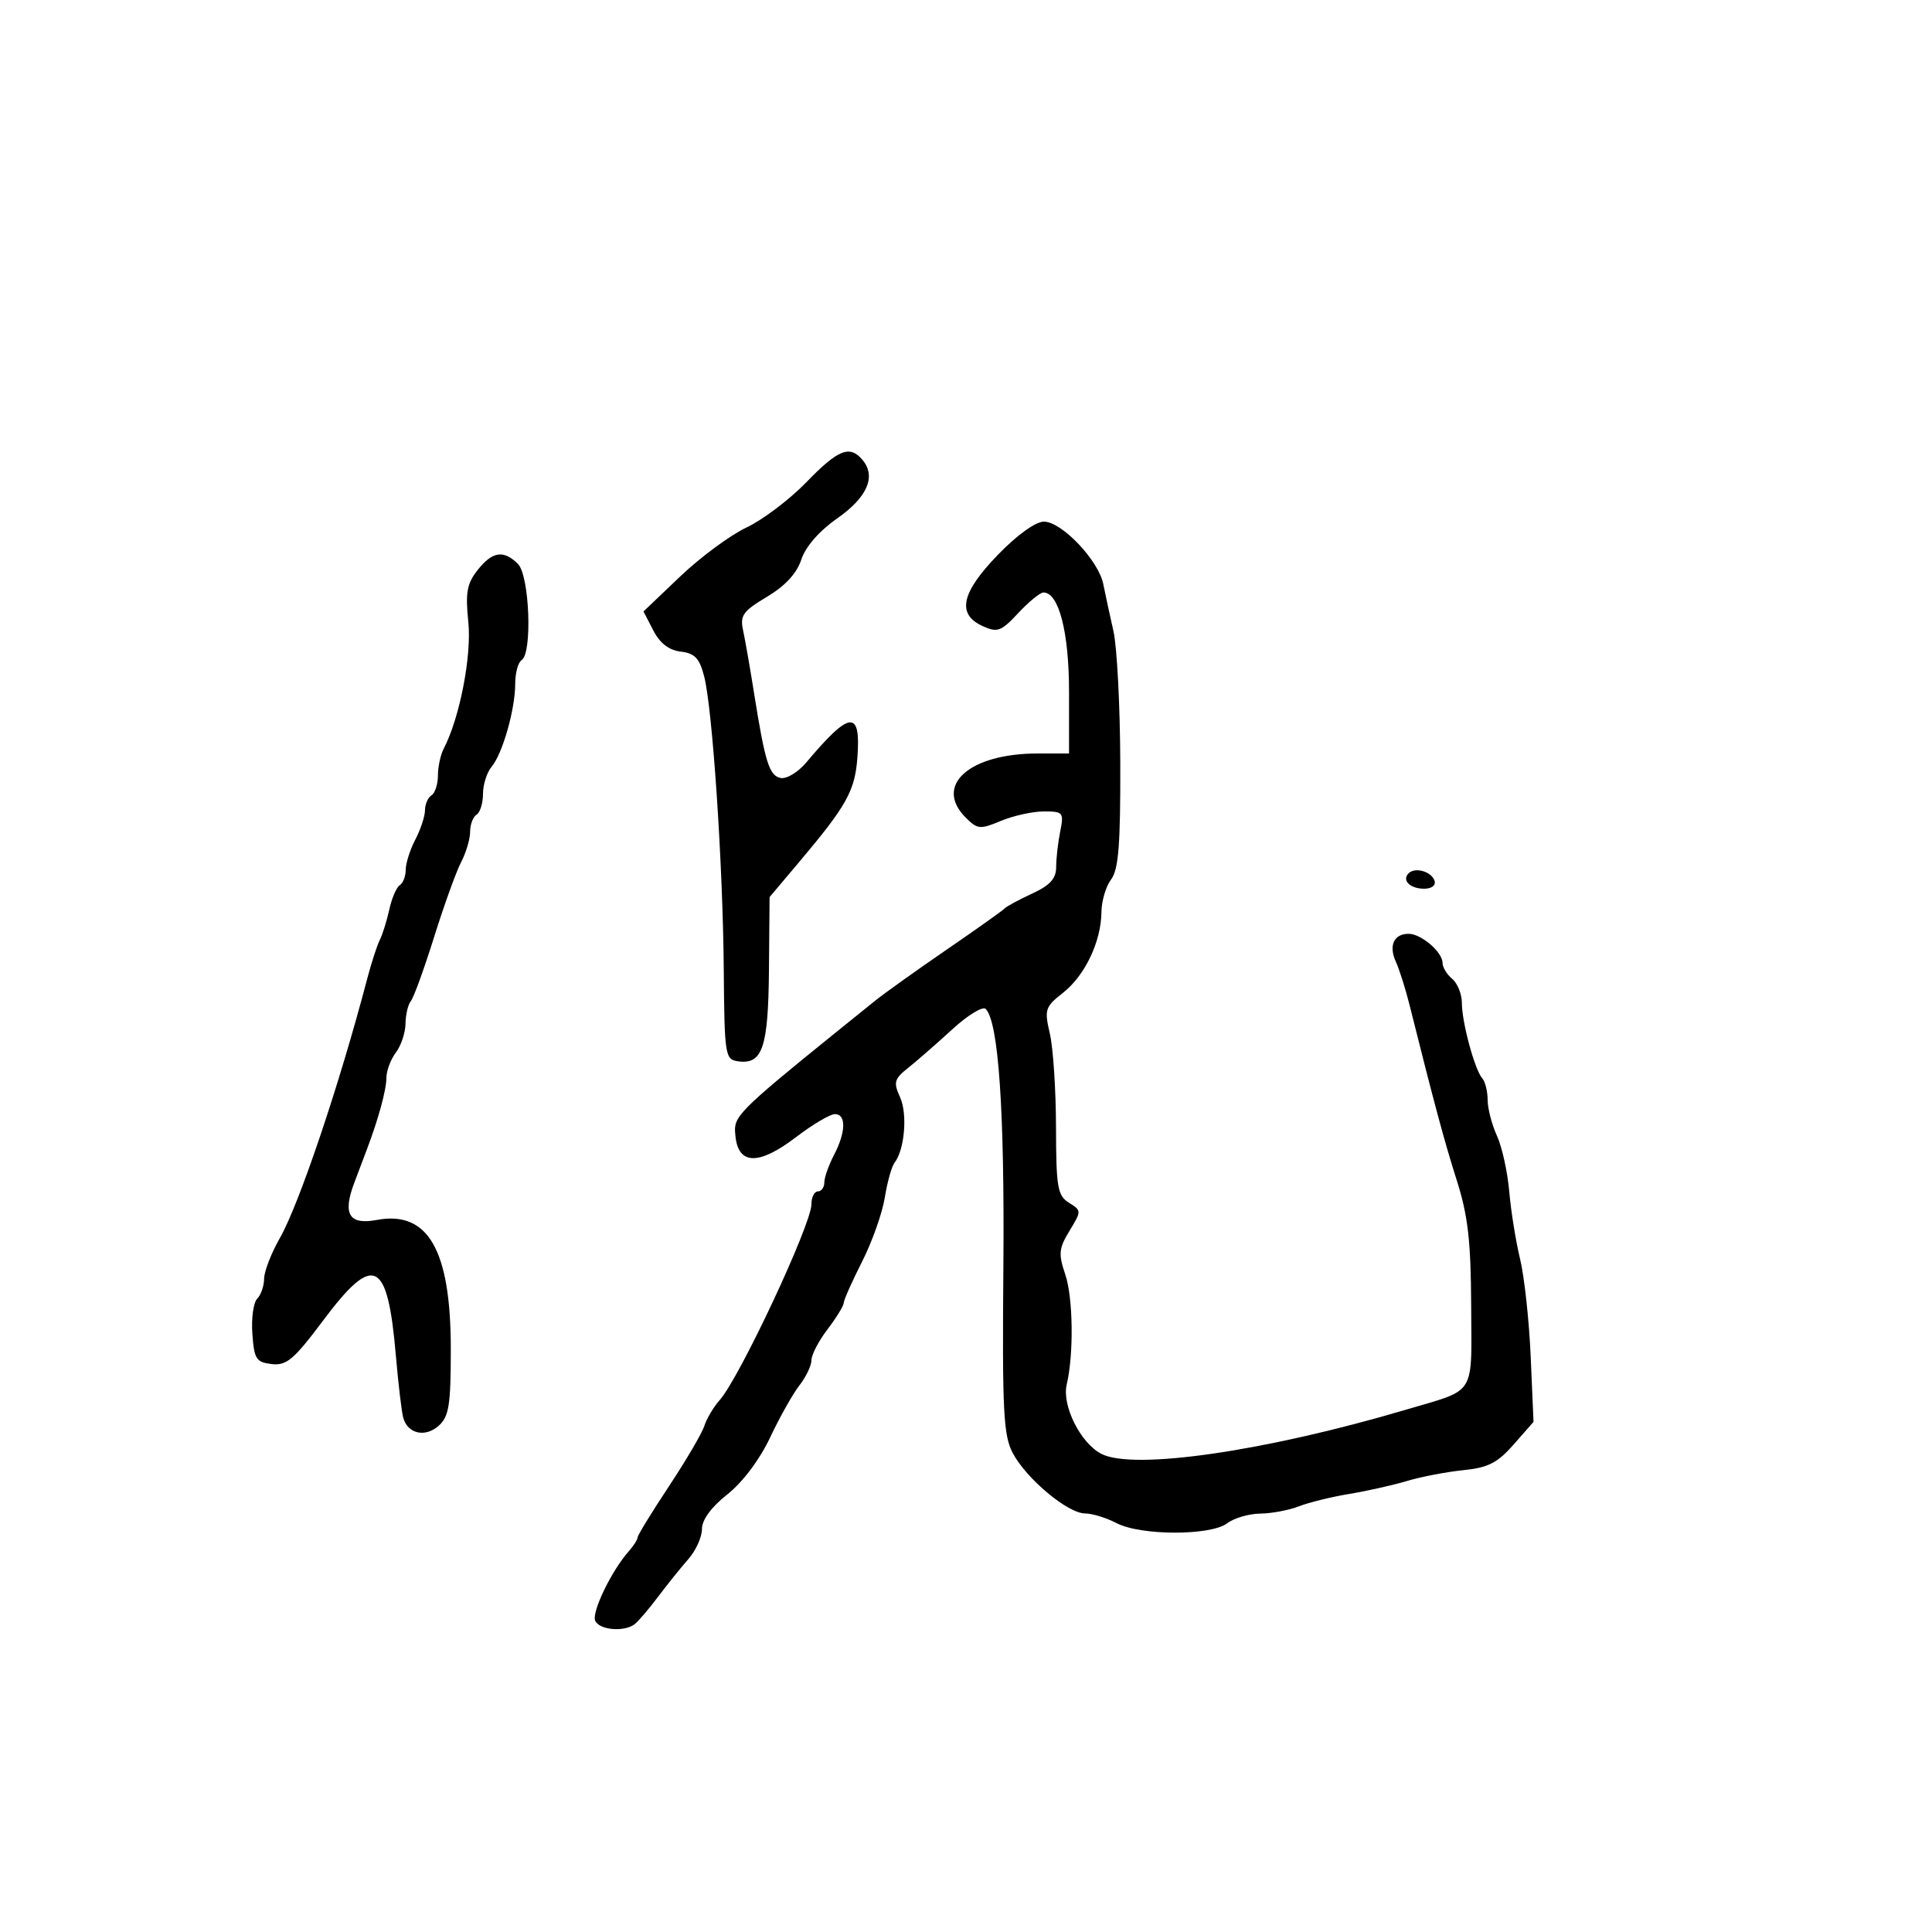 <svg xmlns="http://www.w3.org/2000/svg" width="300" height="300" viewBox="0 0 300 300" version="1.1">
  <defs/>
  <path d="M154.969,86.129 C157.933,83.07 160.811,81 162.101,81 C164.858,81 170.584,87.021 171.316,90.692 C171.625,92.236 172.335,95.525 172.895,98 C173.455,100.475 173.932,109.726 173.956,118.559 C173.991,131.182 173.686,135.033 172.532,136.559 C171.724,137.626 171.049,139.908 171.032,141.628 C170.985,146.203 168.472,151.484 165.069,154.158 C162.277,156.352 162.147,156.753 163.02,160.5 C163.533,162.7 163.963,169.229 163.976,175.009 C163.997,184.396 164.212,185.651 165.986,186.759 C167.945,187.982 167.946,188.041 166.073,191.121 C164.416,193.846 164.331,194.704 165.407,197.871 C166.635,201.487 166.753,210.249 165.637,215 C164.873,218.257 167.771,224.065 171,225.746 C175.987,228.344 196.527,225.359 218.5,218.843 C223.511,217.357 226.027,216.841 227.278,215.3 C228.727,213.513 228.477,210.348 228.442,202.698 C228.396,192.697 227.943,188.749 226.217,183.319 C224.29,177.252 222.716,171.408 218.86,156 C218.24,153.525 217.291,150.53 216.749,149.345 C215.601,146.835 216.438,145 218.73,145 C220.69,145 224,147.847 224,149.533 C224,150.205 224.675,151.315 225.5,152 C226.325,152.685 227,154.375 227,155.756 C227,158.748 228.994,166.108 230.169,167.45 C230.626,167.973 231,169.479 231,170.799 C231,172.118 231.648,174.616 232.439,176.349 C233.231,178.082 234.092,181.975 234.353,185 C234.615,188.025 235.373,192.75 236.038,195.5 C236.703,198.25 237.444,205.065 237.686,210.644 L238.124,220.789 L235.042,224.299 C232.535,227.155 231.077,227.899 227.23,228.288 C224.628,228.55 220.7,229.303 218.5,229.961 C216.3,230.618 212.25,231.528 209.5,231.981 C206.75,232.435 203.233,233.3 201.685,233.903 C200.137,234.506 197.437,235.014 195.685,235.032 C193.933,235.049 191.626,235.724 190.559,236.532 C187.973,238.487 177.132,238.471 173.364,236.506 C171.789,235.685 169.59,235.01 168.478,235.006 C165.815,234.998 159.396,229.643 157.276,225.66 C155.807,222.901 155.62,219.221 155.804,196.675 C156.001,172.518 155.052,158.672 153.061,156.667 C152.606,156.208 150.268,157.635 147.867,159.837 C145.465,162.039 142.391,164.724 141.036,165.803 C138.846,167.547 138.704,168.055 139.762,170.377 C140.942,172.967 140.472,178.53 138.903,180.55 C138.455,181.127 137.774,183.563 137.39,185.964 C137.006,188.365 135.417,192.843 133.859,195.915 C132.3,198.987 131.02,201.868 131.013,202.317 C131.006,202.766 129.875,204.608 128.5,206.411 C127.125,208.214 126,210.373 126,211.21 C126,212.046 125.162,213.803 124.137,215.115 C123.113,216.427 121.064,220.068 119.585,223.208 C117.963,226.649 115.327,230.157 112.947,232.042 C110.435,234.032 109,235.991 109,237.431 C109,238.676 108.049,240.775 106.887,242.097 C105.724,243.419 103.589,246.075 102.142,248 C100.695,249.925 99.059,251.831 98.506,252.235 C96.821,253.466 92.97,253.084 92.412,251.631 C91.886,250.26 94.974,243.887 97.601,240.921 C98.371,240.053 99,239.073 99,238.745 C99,238.416 101.185,234.847 103.856,230.813 C106.528,226.78 109.008,222.551 109.368,221.416 C109.728,220.281 110.805,218.472 111.761,217.395 C114.85,213.916 126,190.113 126,186.997 C126,185.899 126.45,185 127,185 C127.55,185 128,184.376 128,183.614 C128,182.852 128.672,180.94 129.494,179.364 C131.358,175.79 131.423,173 129.644,173 C128.898,173 126.186,174.605 123.617,176.566 C117.827,180.987 114.638,180.923 114.196,176.377 C114.15,175.908 114.11,175.508 114.14,175.113 C114.321,172.769 116.999,170.618 135.888,155.394 C137.324,154.236 142.325,150.665 147,147.457 C151.675,144.25 155.725,141.373 156,141.063 C156.275,140.753 158.188,139.72 160.25,138.766 C163.054,137.47 164,136.429 164,134.641 C164,133.326 164.281,130.844 164.625,129.125 C165.219,126.153 165.096,126 162.093,126 C160.356,126 157.359,126.659 155.432,127.464 C152.189,128.819 151.782,128.782 149.964,126.964 C144.952,121.952 150.511,117 161.149,117 L166,117 L166,107.45 C166,98.156 164.416,92 162.025,92 C161.517,92 159.759,93.436 158.119,95.191 C155.43,98.068 154.883,98.268 152.568,97.213 C148.529,95.372 149.253,92.028 154.969,86.129 Z M74.149,88.538 C76.448,85.616 78.203,85.345 80.429,87.571 C82.225,89.368 82.688,101.457 81,102.5 C80.45,102.84 80,104.502 80,106.193 C80,110.149 78.033,117.05 76.327,119.079 C75.597,119.947 75,121.833 75,123.27 C75,124.706 74.55,126.16 74,126.5 C73.45,126.84 73,128.035 73,129.155 C73,130.275 72.376,132.386 71.613,133.846 C70.85,135.306 68.958,140.55 67.408,145.5 C65.858,150.45 64.232,154.927 63.795,155.45 C63.358,155.972 62.986,157.547 62.968,158.95 C62.951,160.352 62.276,162.374 61.468,163.441 C60.661,164.509 60,166.277 60,167.37 C60,169.221 58.752,173.795 56.962,178.5 C56.544,179.6 55.655,181.954 54.987,183.732 C53.178,188.546 54.217,190.238 58.491,189.436 C66.471,187.939 70,194.081 70,209.467 C70,218.154 69.721,219.942 68.145,221.369 C66.057,223.258 63.309,222.656 62.617,220.158 C62.365,219.246 61.851,214.917 61.474,210.539 C60.184,195.528 58.066,194.502 50.164,205.061 C45.633,211.116 44.498,212.077 42.19,211.811 C39.784,211.533 39.467,211.038 39.186,207.114 C39.013,204.702 39.351,202.249 39.936,201.664 C40.521,201.079 41.005,199.677 41.012,198.55 C41.019,197.422 42.12,194.582 43.46,192.239 C46.446,187.017 52.696,168.463 57.014,152 C57.664,149.525 58.544,146.81 58.97,145.967 C59.397,145.124 60.063,142.992 60.45,141.229 C60.837,139.466 61.569,137.766 62.077,137.452 C62.585,137.139 63,136.06 63,135.055 C63,134.051 63.672,131.94 64.494,130.364 C65.315,128.789 65.99,126.739 65.994,125.809 C65.997,124.879 66.45,123.84 67,123.5 C67.55,123.16 68,121.777 68,120.427 C68,119.077 68.408,117.191 68.906,116.236 C71.382,111.492 73.26,101.813 72.721,96.583 C72.252,92.037 72.501,90.633 74.149,88.538 Z M125.207,74.883 C130.17,69.761 131.97,69.054 133.954,71.445 C136.078,74.004 134.67,77.226 130,80.496 C127.202,82.455 125.095,84.873 124.429,86.888 C123.715,89.047 121.929,90.981 119.084,92.678 C115.375,94.89 114.886,95.575 115.383,97.863 C115.698,99.313 116.456,103.65 117.069,107.5 C118.802,118.405 119.447,120.462 121.237,120.807 C122.153,120.983 123.937,119.897 125.201,118.392 C131.985,110.321 133.686,110.148 133.139,117.588 C132.756,122.813 131.489,125.087 124.055,133.9 L119.5,139.3 L119.403,150.614 C119.298,162.698 118.4,165.343 114.588,164.798 C112.591,164.513 112.495,163.891 112.385,150.5 C112.251,134.139 110.634,110.018 109.335,105 C108.613,102.213 107.874,101.435 105.705,101.183 C103.879,100.97 102.478,99.89 101.451,97.906 L99.921,94.946 L105.63,89.503 C108.771,86.51 113.396,83.094 115.908,81.913 C118.42,80.732 122.605,77.569 125.207,74.883 Z M218.728,135.605 C219.735,134.599 222.275,135.322 222.75,136.75 C222.992,137.475 222.317,138 221.142,138 C218.955,138 217.639,136.694 218.728,135.605 Z"/>
</svg>

